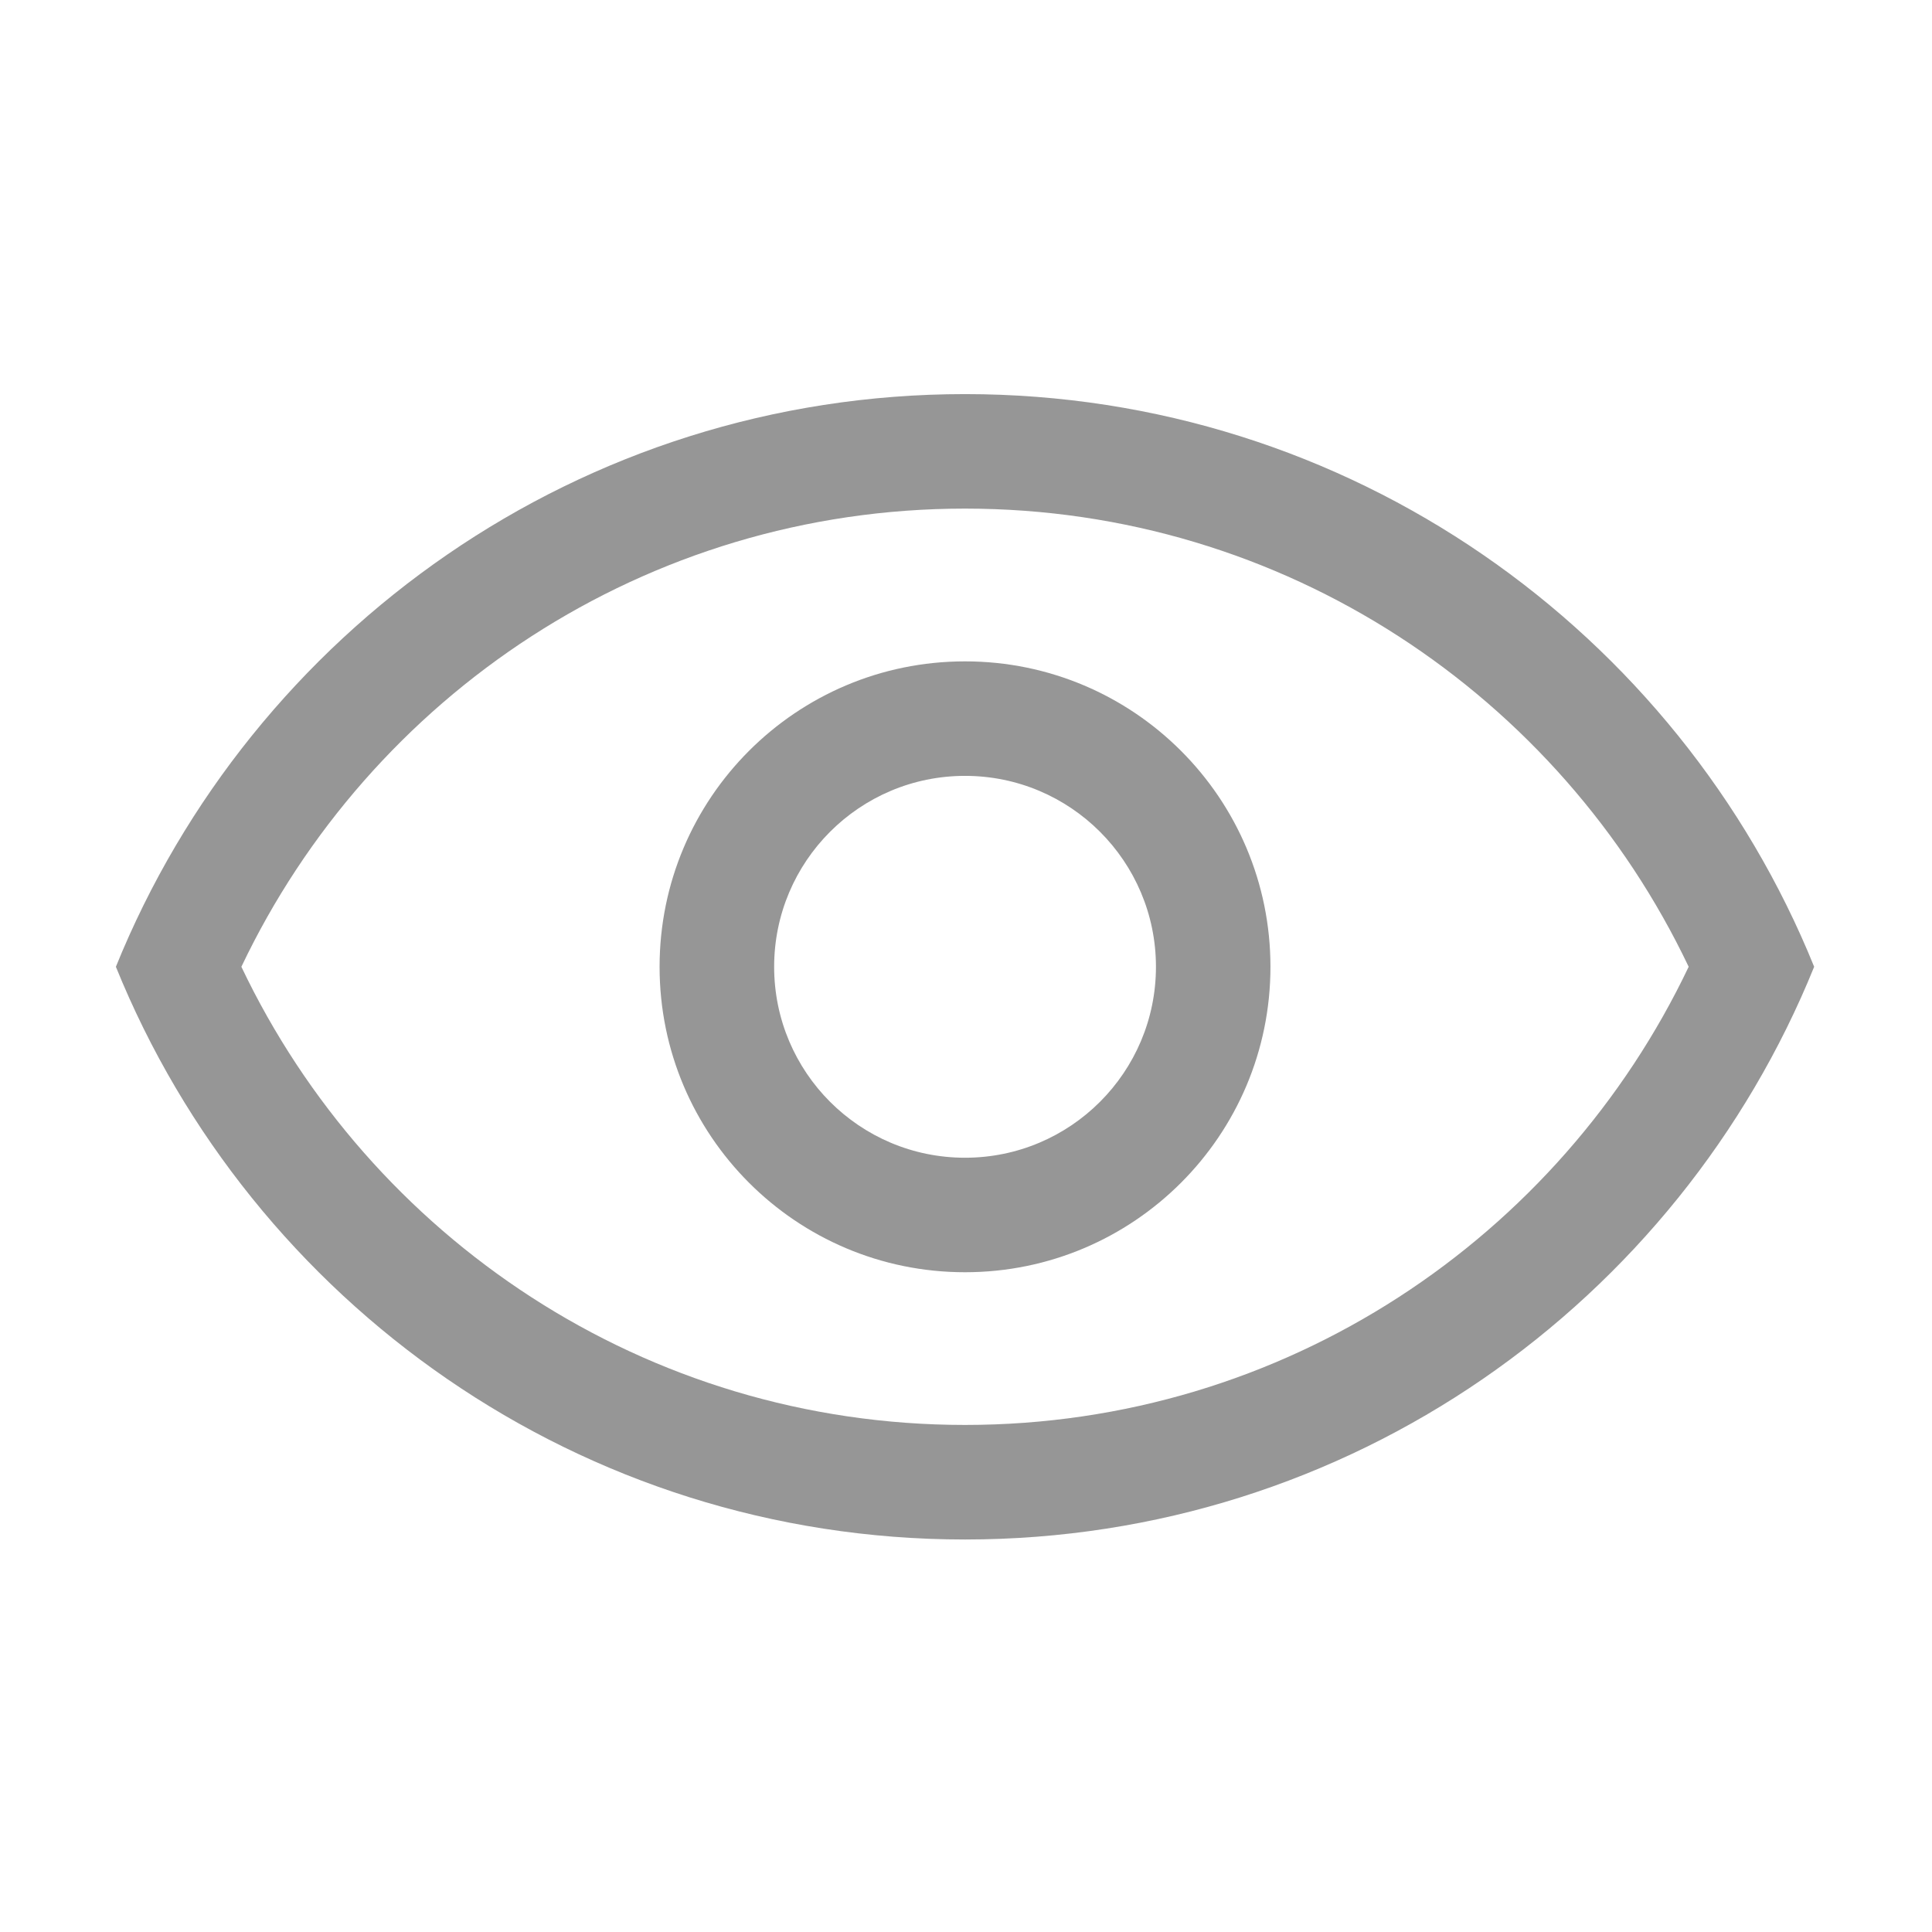 <?xml version="1.0" encoding="utf-8"?>
<!DOCTYPE svg PUBLIC "-//W3C//DTD SVG 1.1//EN" "http://www.w3.org/Graphics/SVG/1.1/DTD/svg11.dtd">
<svg style="width:308px;height:308px;" version="1.1" id="图形" xmlns="http://www.w3.org/2000/svg" xmlns:xlink="http://www.w3.org/1999/xlink" x="0px" y="0px" width="1024px" height="1024px" viewBox="0 0 1024 1024" enable-background="new 0 0 1024 1024" xml:space="preserve">
  <path class="svgpath" data-index="path_0" fill="#969696" d="M511.466 269.569c169.452 0 315.308 99.391 383.565 242.84l66.514 0c-72.089-177.91-246.292-303.526-450.079-303.526-203.755 0-377.958 125.617-450.047 303.526l66.515 0C196.189 368.959 342.045 269.569 511.466 269.569z" />
<path class="svgpath" data-index="path_1" fill="#969696" d="M511.466 755.248c-169.421 0-315.277-99.391-383.532-242.84l-66.515 0c72.088 177.941 246.291 303.558 450.047 303.558 203.786 0 377.99-125.617 450.079-303.558l-66.514 0C826.774 655.857 680.919 755.248 511.466 755.248z" />
<path class="svgpath" data-index="path_2" fill="#969696" d="M349.594 512.424c0 89.412 72.474 161.886 161.885 161.886 89.413 0 161.886-72.474 161.886-161.886 0-89.413-72.473-161.886-161.886-161.886C422.067 350.538 349.594 423.01 349.594 512.424zM612.678 512.424c0 55.88-45.32 101.198-101.199 101.198s-101.166-45.318-101.166-101.198c0-55.88 45.287-101.199 101.166-101.199S612.678 456.544 612.678 512.424z" />

</svg>
